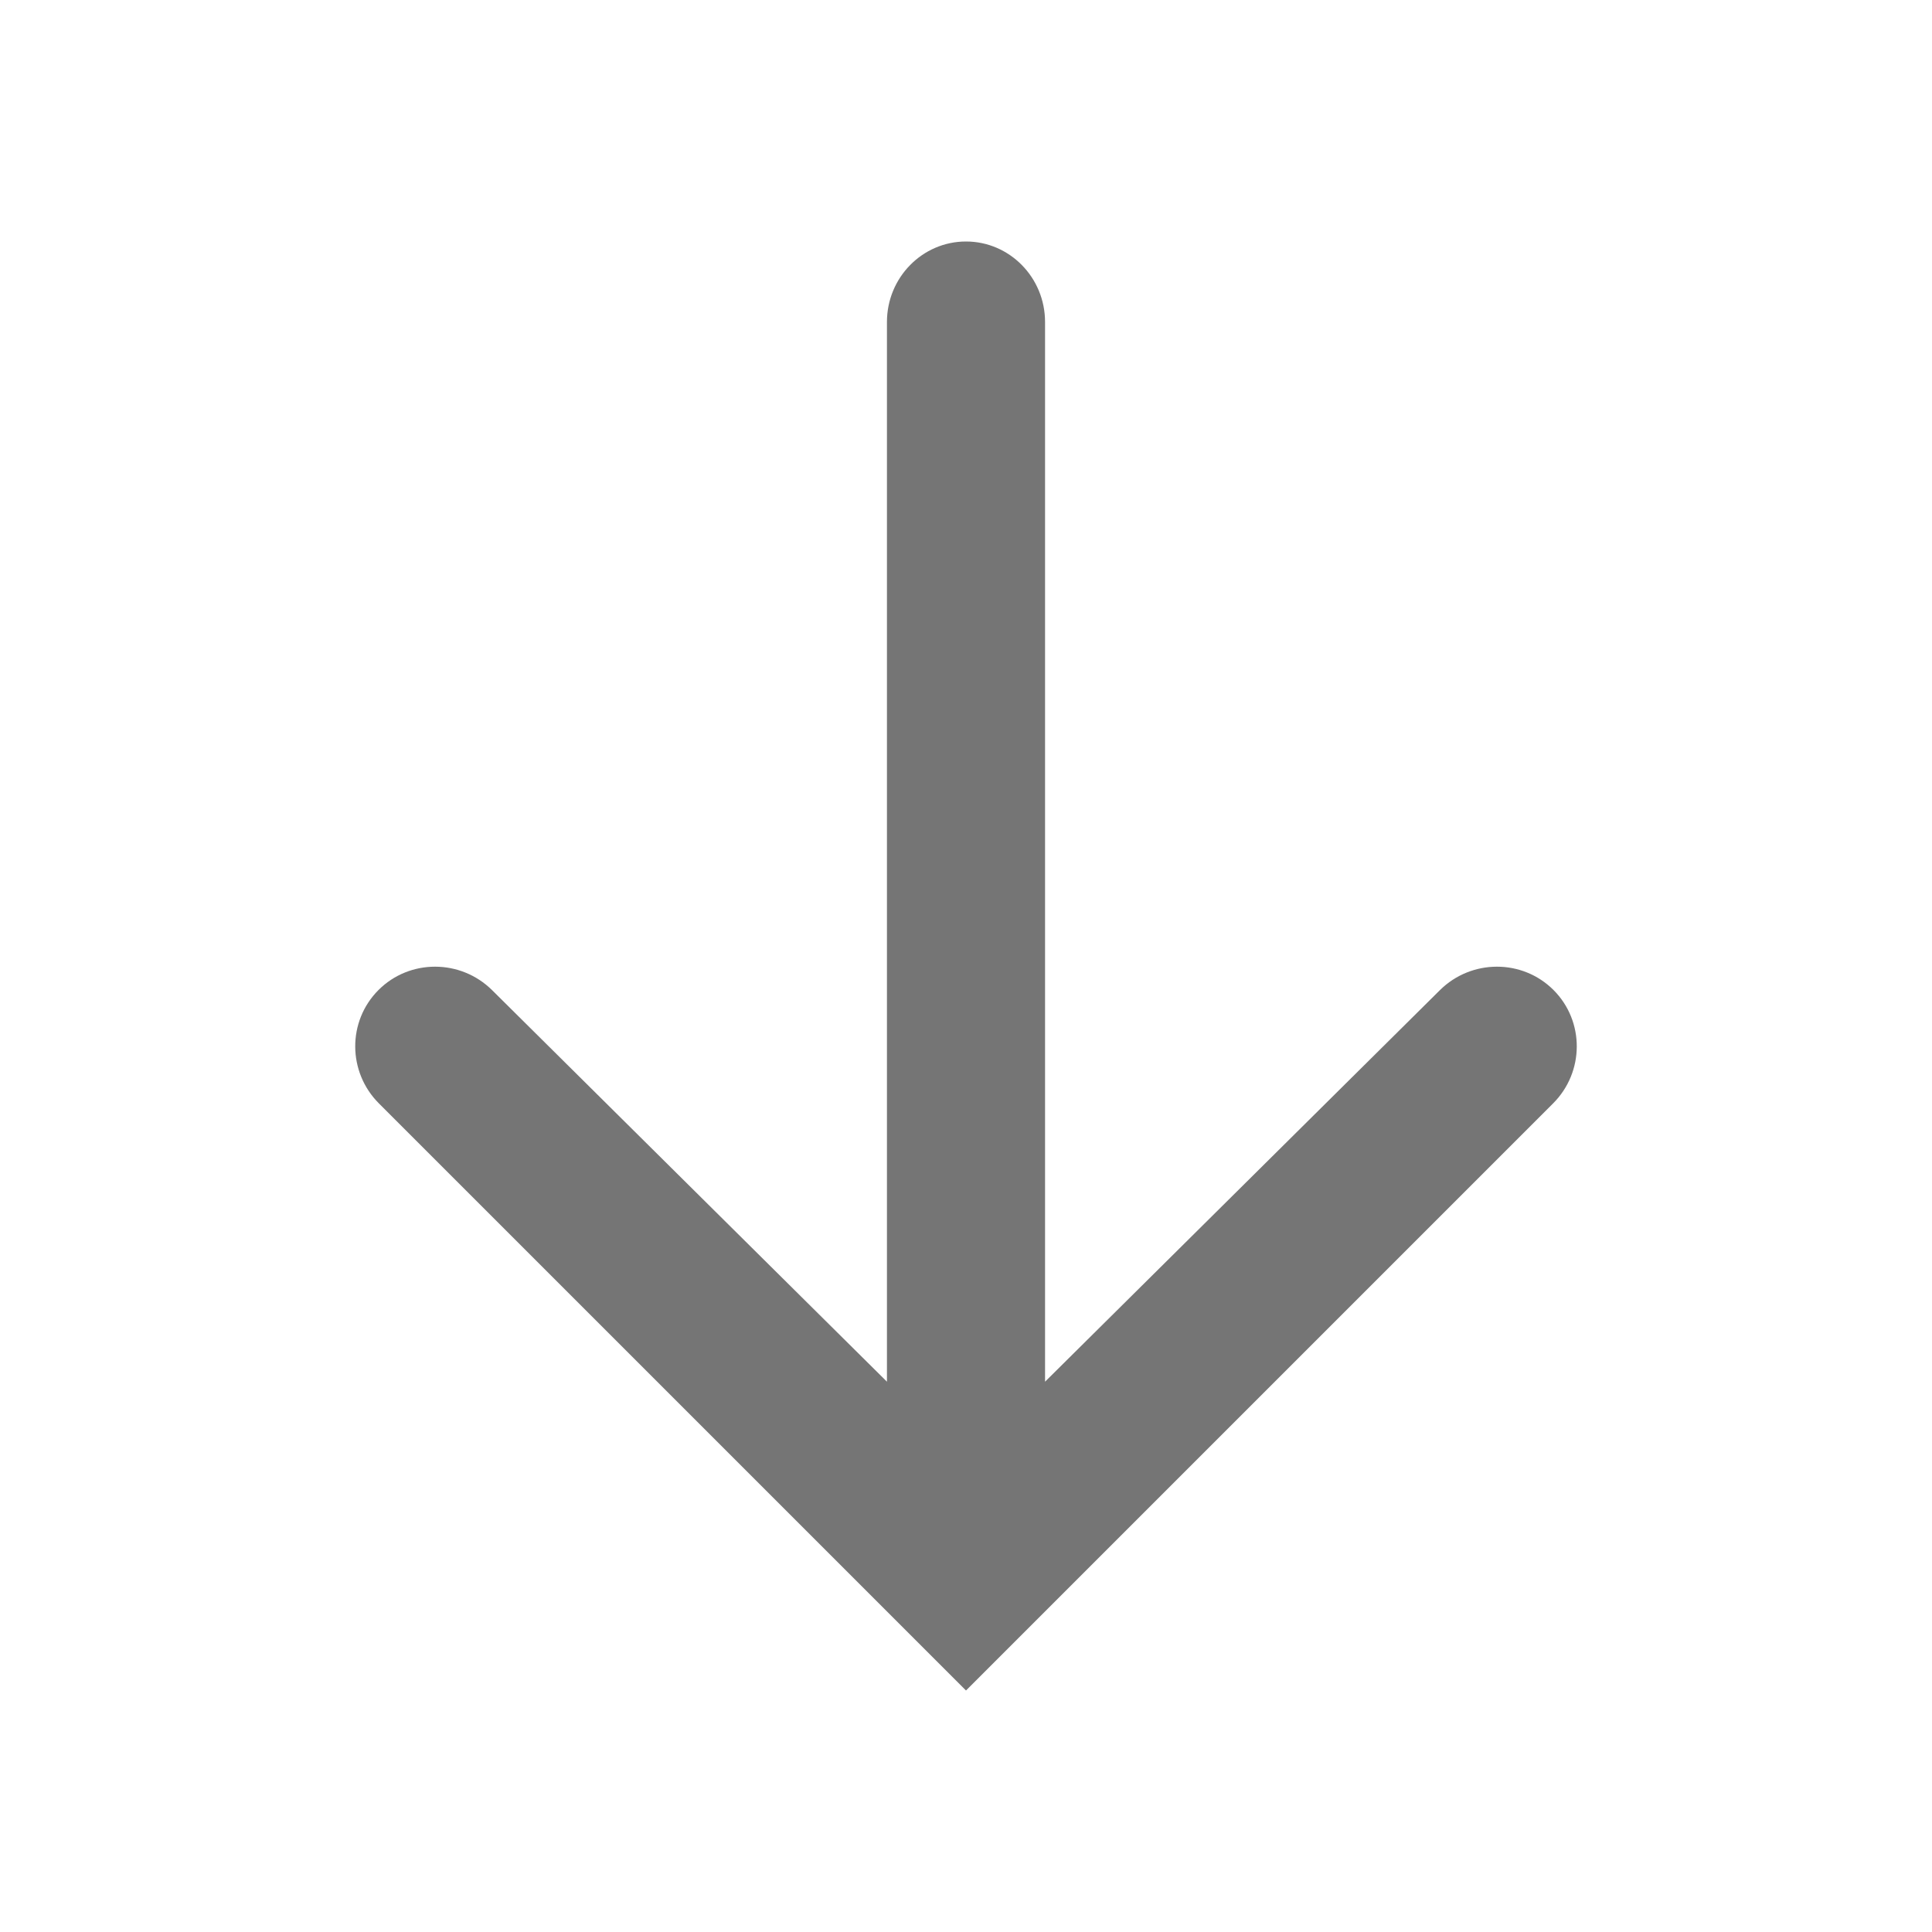 <?xml version="1.0" encoding="UTF-8" standalone="no"?><!-- Generator: Gravit.io --><svg xmlns="http://www.w3.org/2000/svg" xmlns:xlink="http://www.w3.org/1999/xlink" style="isolation:isolate" viewBox="908 247 24 24" width="24px" height="24px"><g><g><g opacity="0"><rect x="908" y="247" width="24" height="24" transform="matrix(1,0,0,1,0,0)" fill="rgb(37,86,132)"/></g></g><path d=" M 927.298 259.298 L 927.298 259.298 C 927.686 259.686 927.683 260.317 927.293 260.707 L 920 268 L 912.707 260.707 C 912.317 260.317 912.314 259.686 912.702 259.298 L 912.702 259.298 C 913.089 258.911 913.722 258.912 914.114 259.301 L 919.018 264.164 L 919.018 251 C 919.018 250.448 919.458 250 920 250 L 920 250 C 920.542 250 920.982 250.448 920.982 251 L 920.982 264.164 L 925.886 259.301 C 926.278 258.912 926.911 258.911 927.298 259.298 Z " fill="rgb(117,117,117)"/></g></svg>